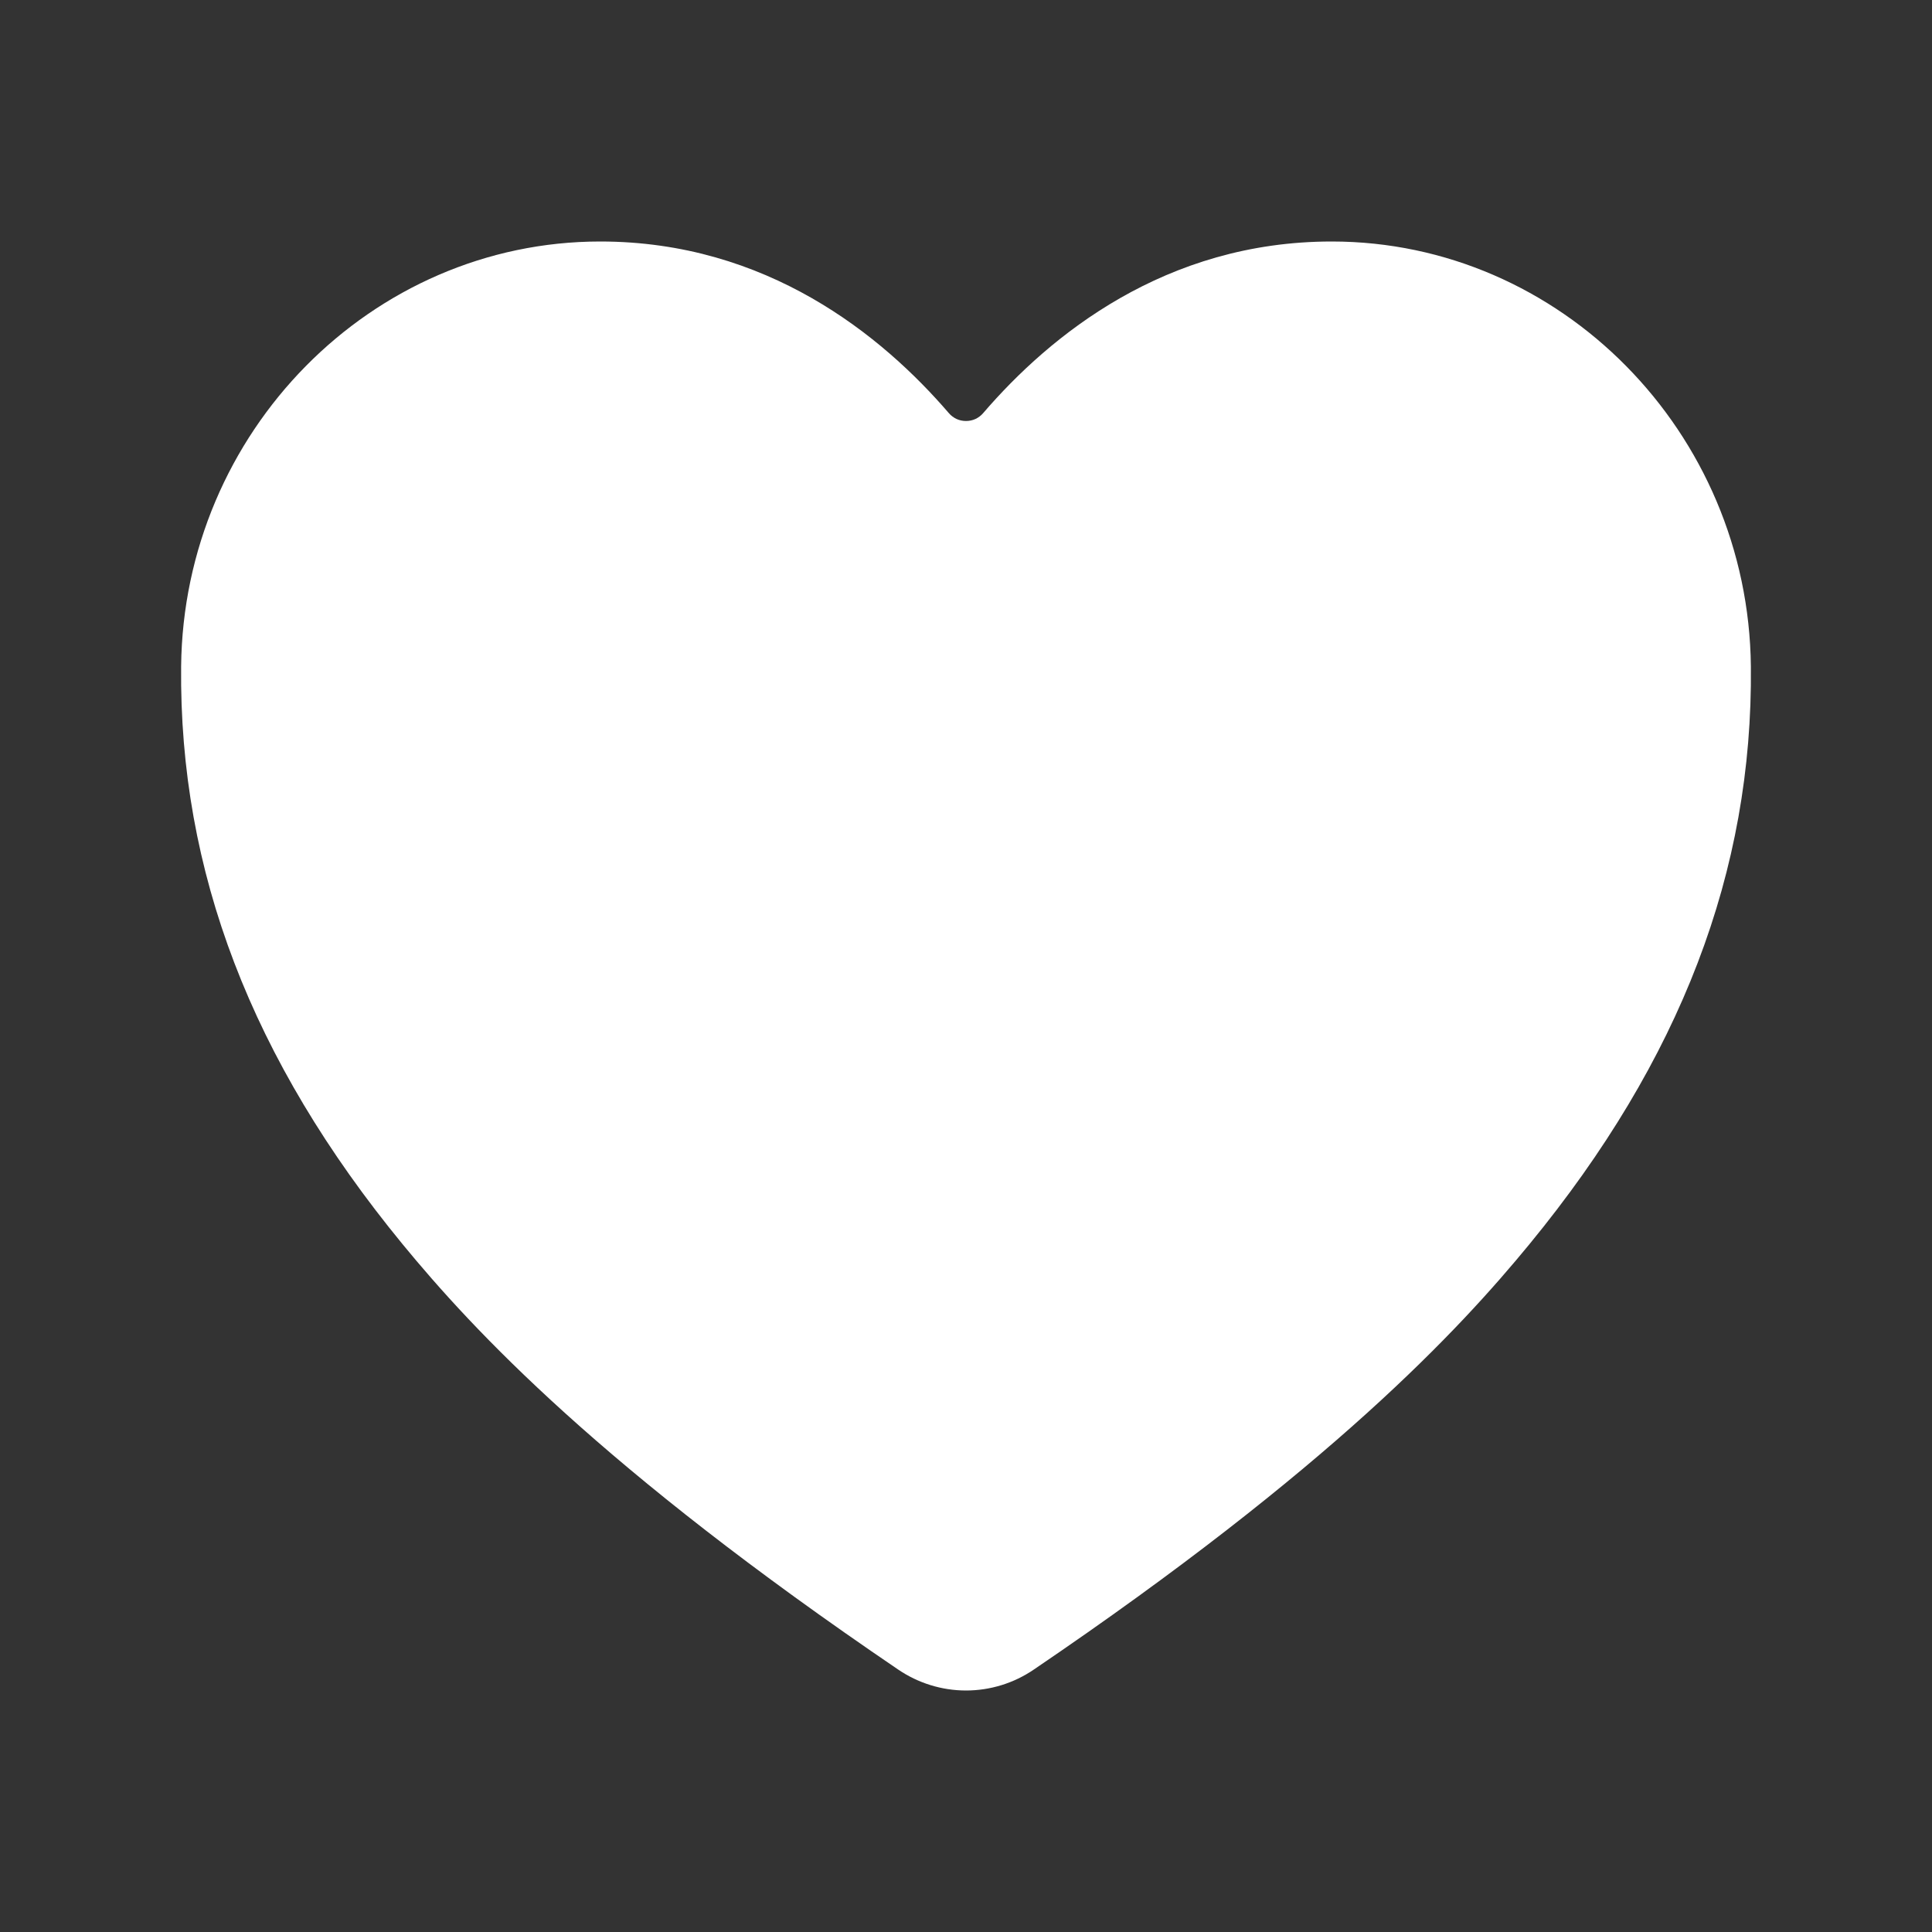 <svg width="32" height="32" viewBox="0 0 32 32" fill="none" xmlns="http://www.w3.org/2000/svg">
<rect x="0" y="0" width="32" height="32" fill="#333333" stroke="none"/>
<path d="M16 28C15.599 28 15.207 27.878 14.875 27.652C9.963 24.317 7.836 22.031 6.663 20.602C4.163 17.555 2.966 14.427 3 11.039C3.039 7.157 6.154 4 9.942 4C12.697 4 14.606 5.552 15.717 6.844C15.752 6.885 15.796 6.917 15.844 6.94C15.893 6.962 15.946 6.973 16 6.973C16.054 6.973 16.107 6.962 16.156 6.94C16.204 6.917 16.248 6.885 16.283 6.844C17.394 5.551 19.302 4 22.058 4C25.846 4 28.961 7.157 29 11.04C29.034 14.428 27.836 17.556 25.337 20.602C24.164 22.032 22.037 24.318 17.125 27.652C16.793 27.879 16.401 28 16 28V28Z" fill="white"/>
</svg>
